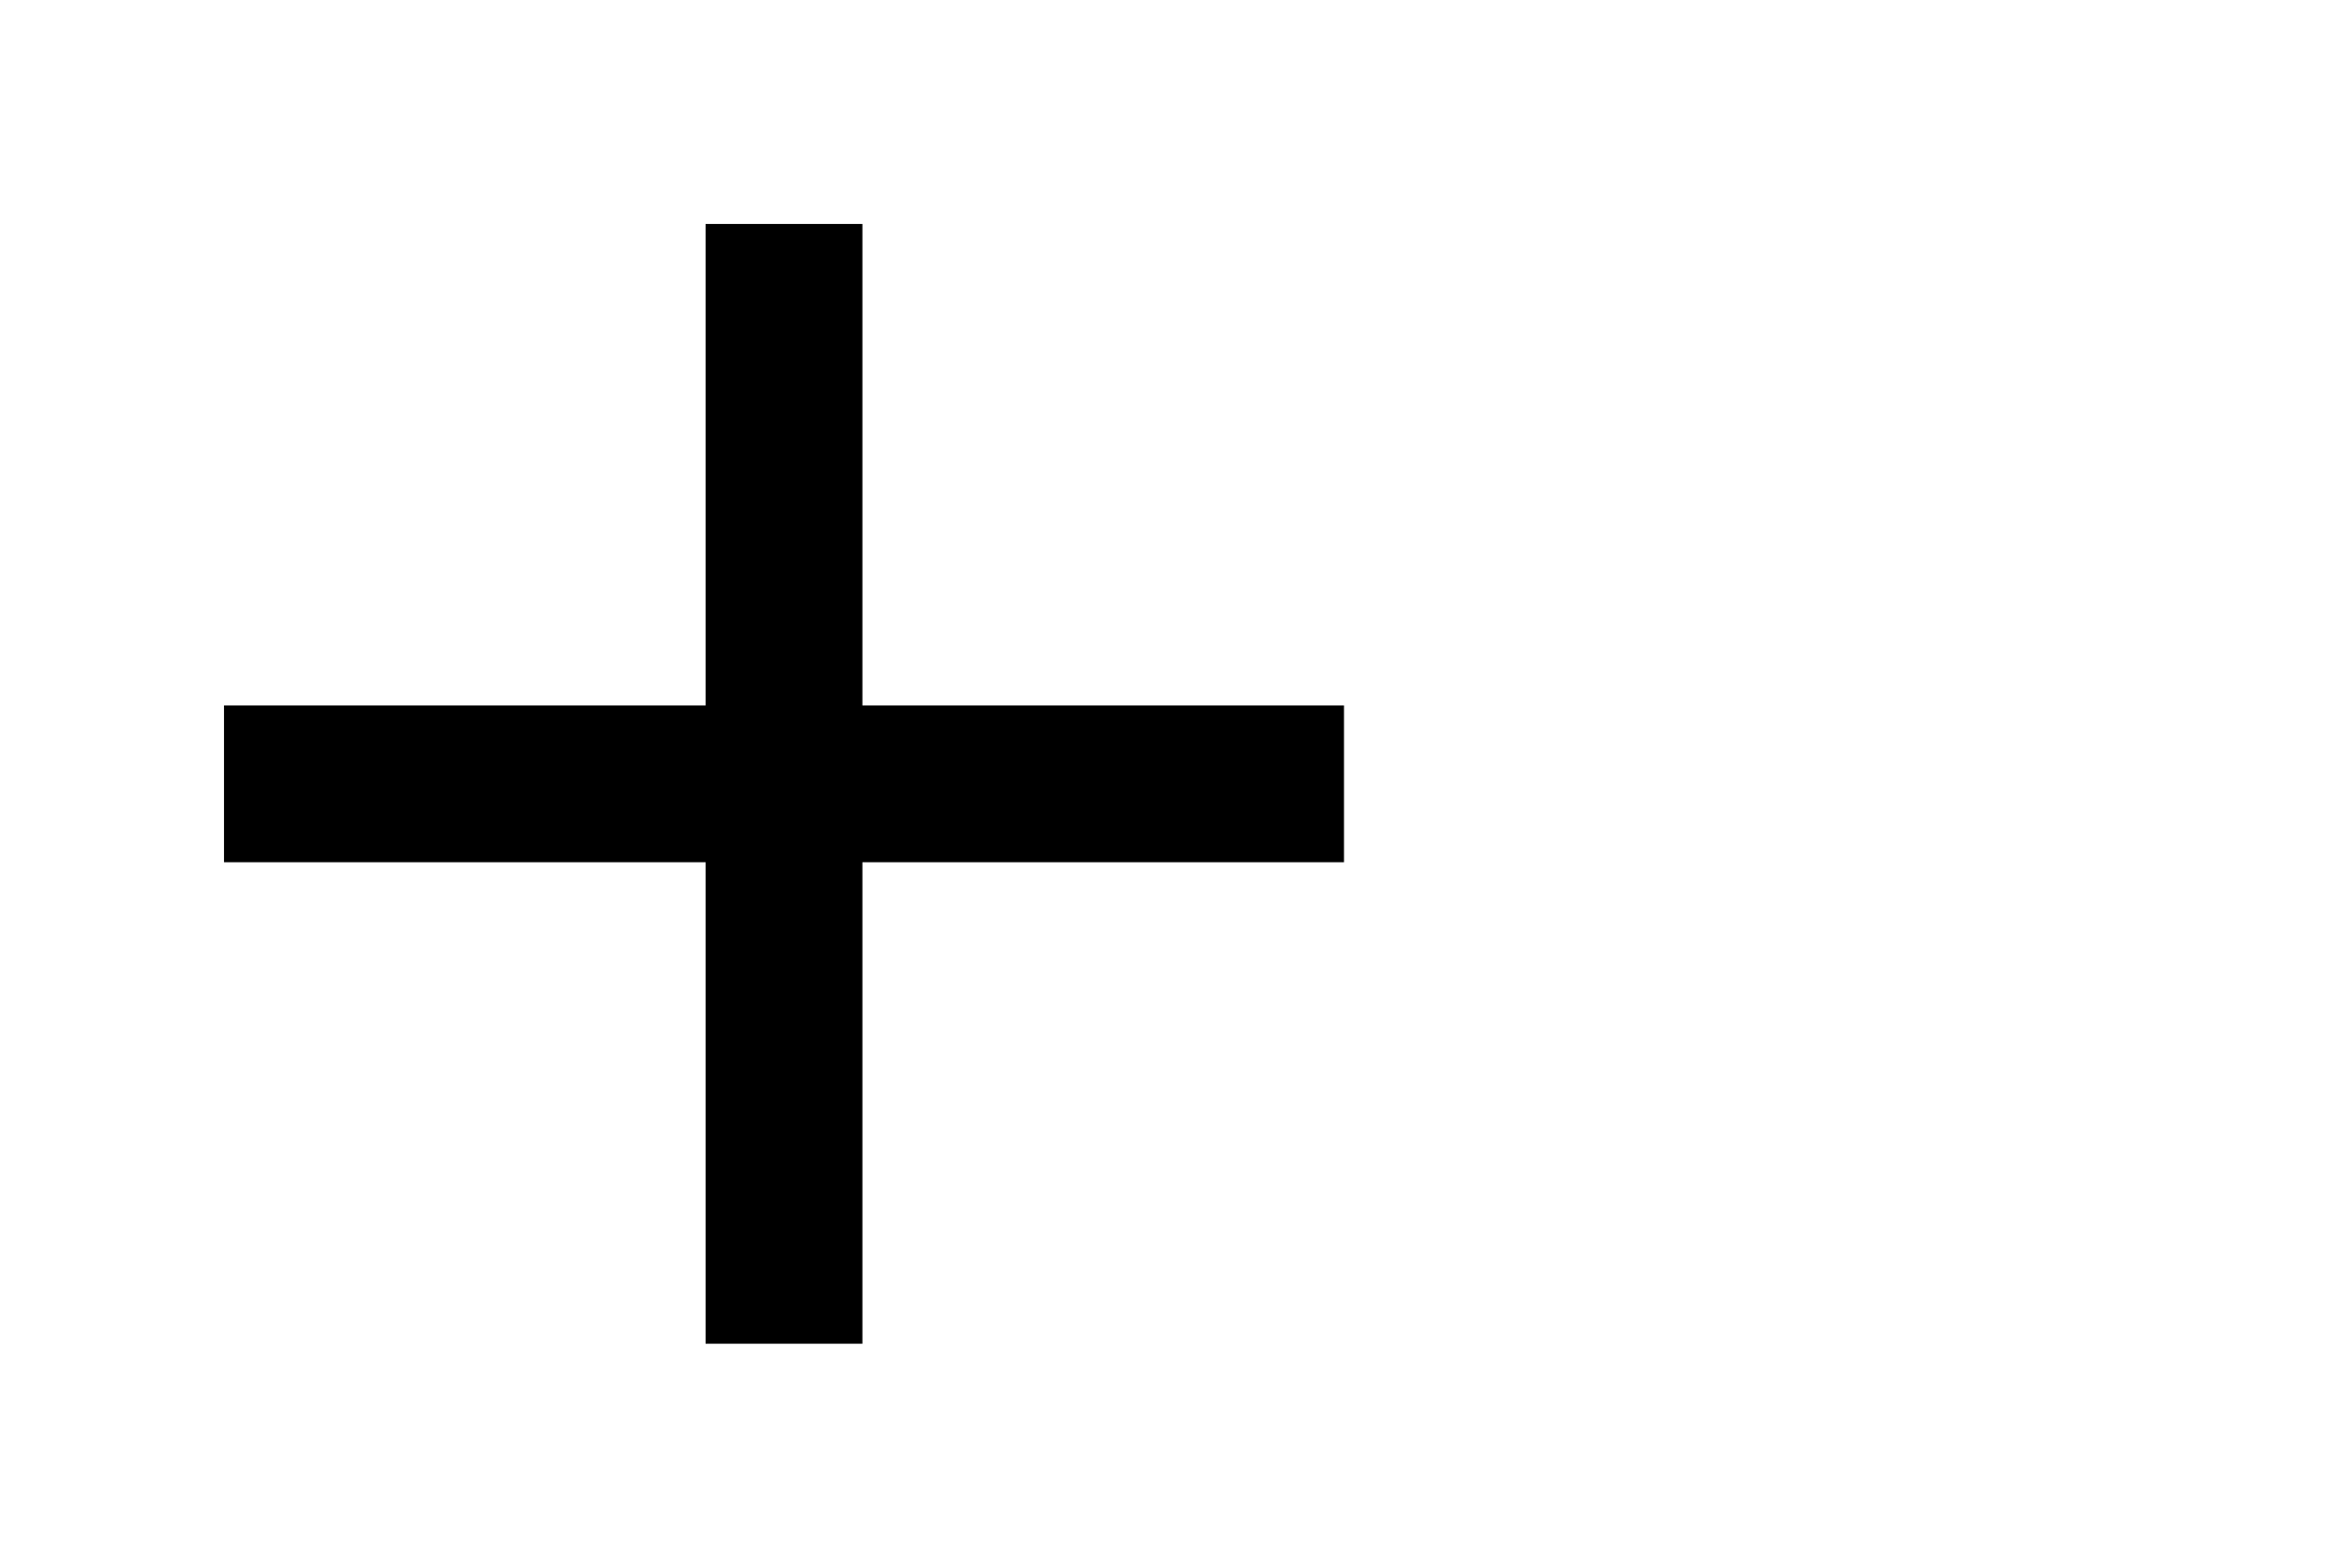 <svg xmlns="http://www.w3.org/2000/svg" width="100%" height="100%" viewBox="0 0 2100 1400">
	<line x1="200" y1="700" x2="1200" y2="700" style="stroke:{{{svgColor}}}; stroke-width:140;" />
	<line x1="700" y1="200" x2="700" y2="1200" style="stroke:{{{svgColor}}}; stroke-width:140;" />
</svg>
